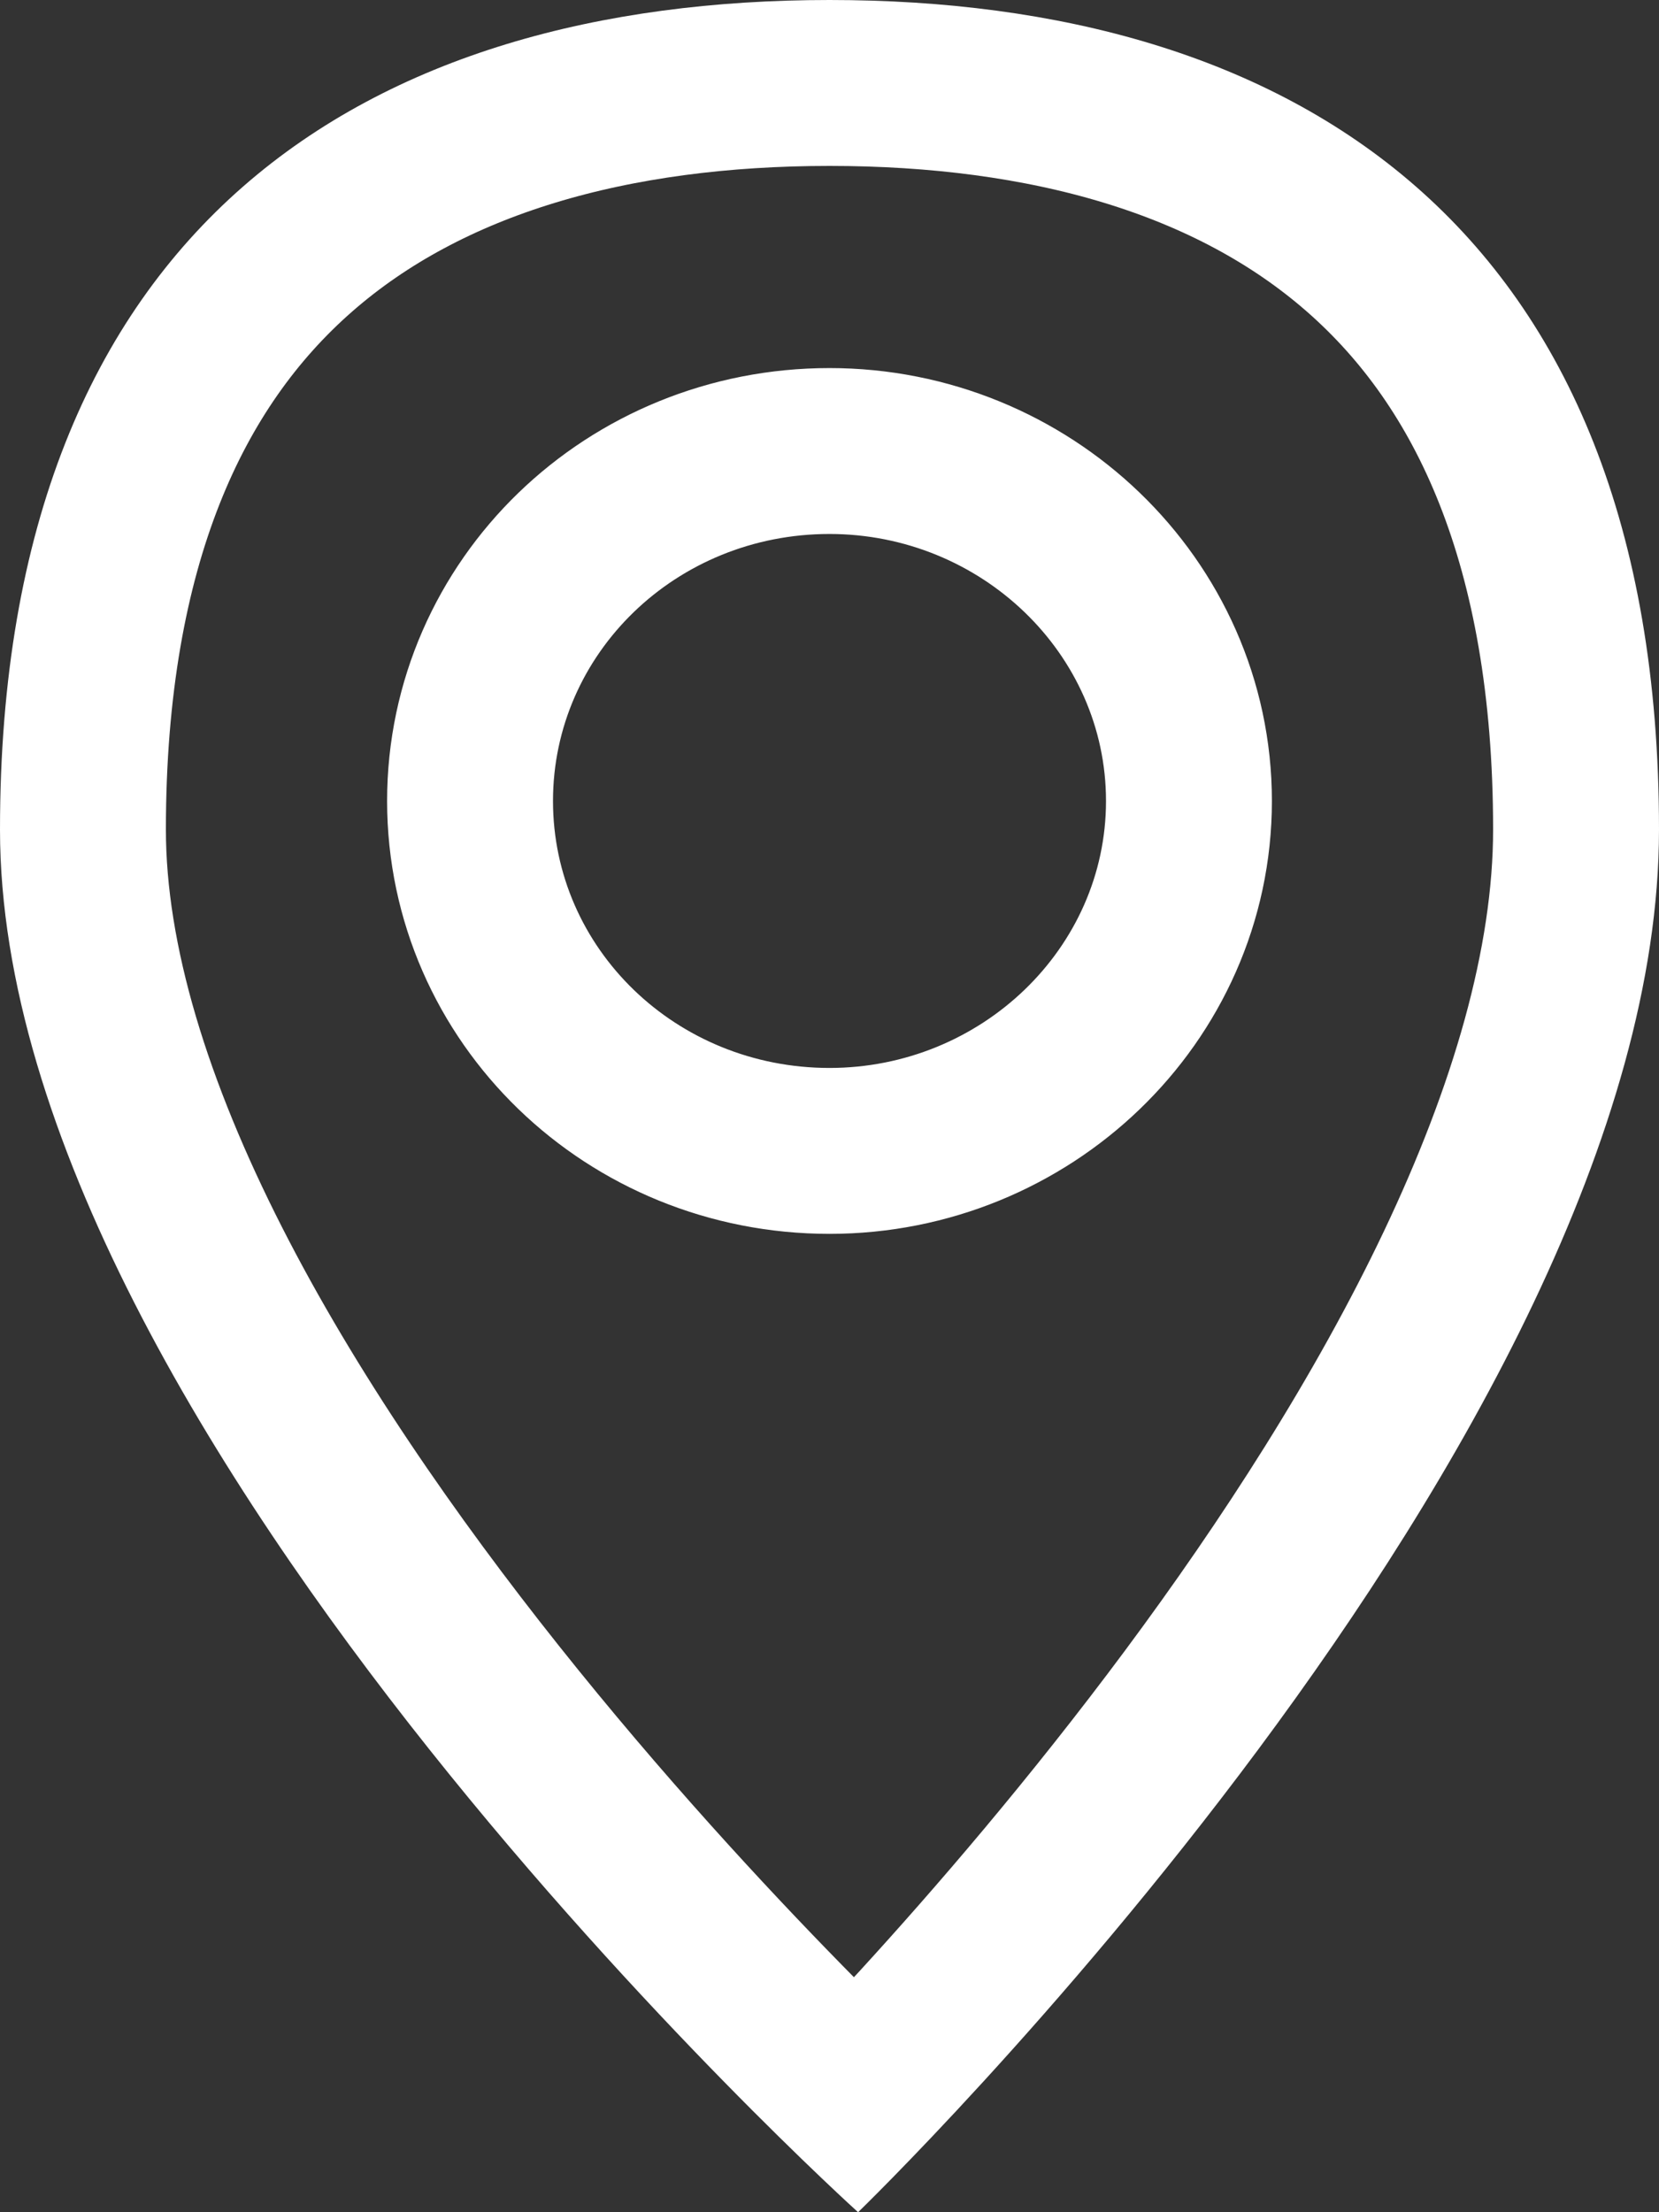 <svg xmlns="http://www.w3.org/2000/svg" width="30" height="40" viewBox="0 0 30 40"><rect x="0" y="0" width="30" height="40" fill="#333333" stroke="none"/><defs><clipPath id="4kq0a"><path fill="#fff" d="M0 15C0 4 6.716 0 15 0c8.284 0 15 4 15 15S15.517 40 15.517 40 0 26 0 15zm15 4.31c2.74 0 5-2.161 5-4.827s-2.26-4.828-5-4.828c-2.776 0-5 2.162-5 4.828 0 2.666 2.224 4.827 5 4.827z"/></clipPath></defs><g><g><path fill="none" stroke="#fff" stroke-miterlimit="20" stroke-width="6" d="M0 15C0 4 6.716 0 15 0c8.284 0 15 4 15 15S15.517 40 15.517 40 0 26 0 15zm15 4.31c2.74 0 5-2.161 5-4.827s-2.26-4.828-5-4.828c-2.776 0-5 2.162-5 4.828 0 2.666 2.224 4.827 5 4.827z" clip-path="url(&quot;#4kq0a&quot;)"/></g></g></svg>